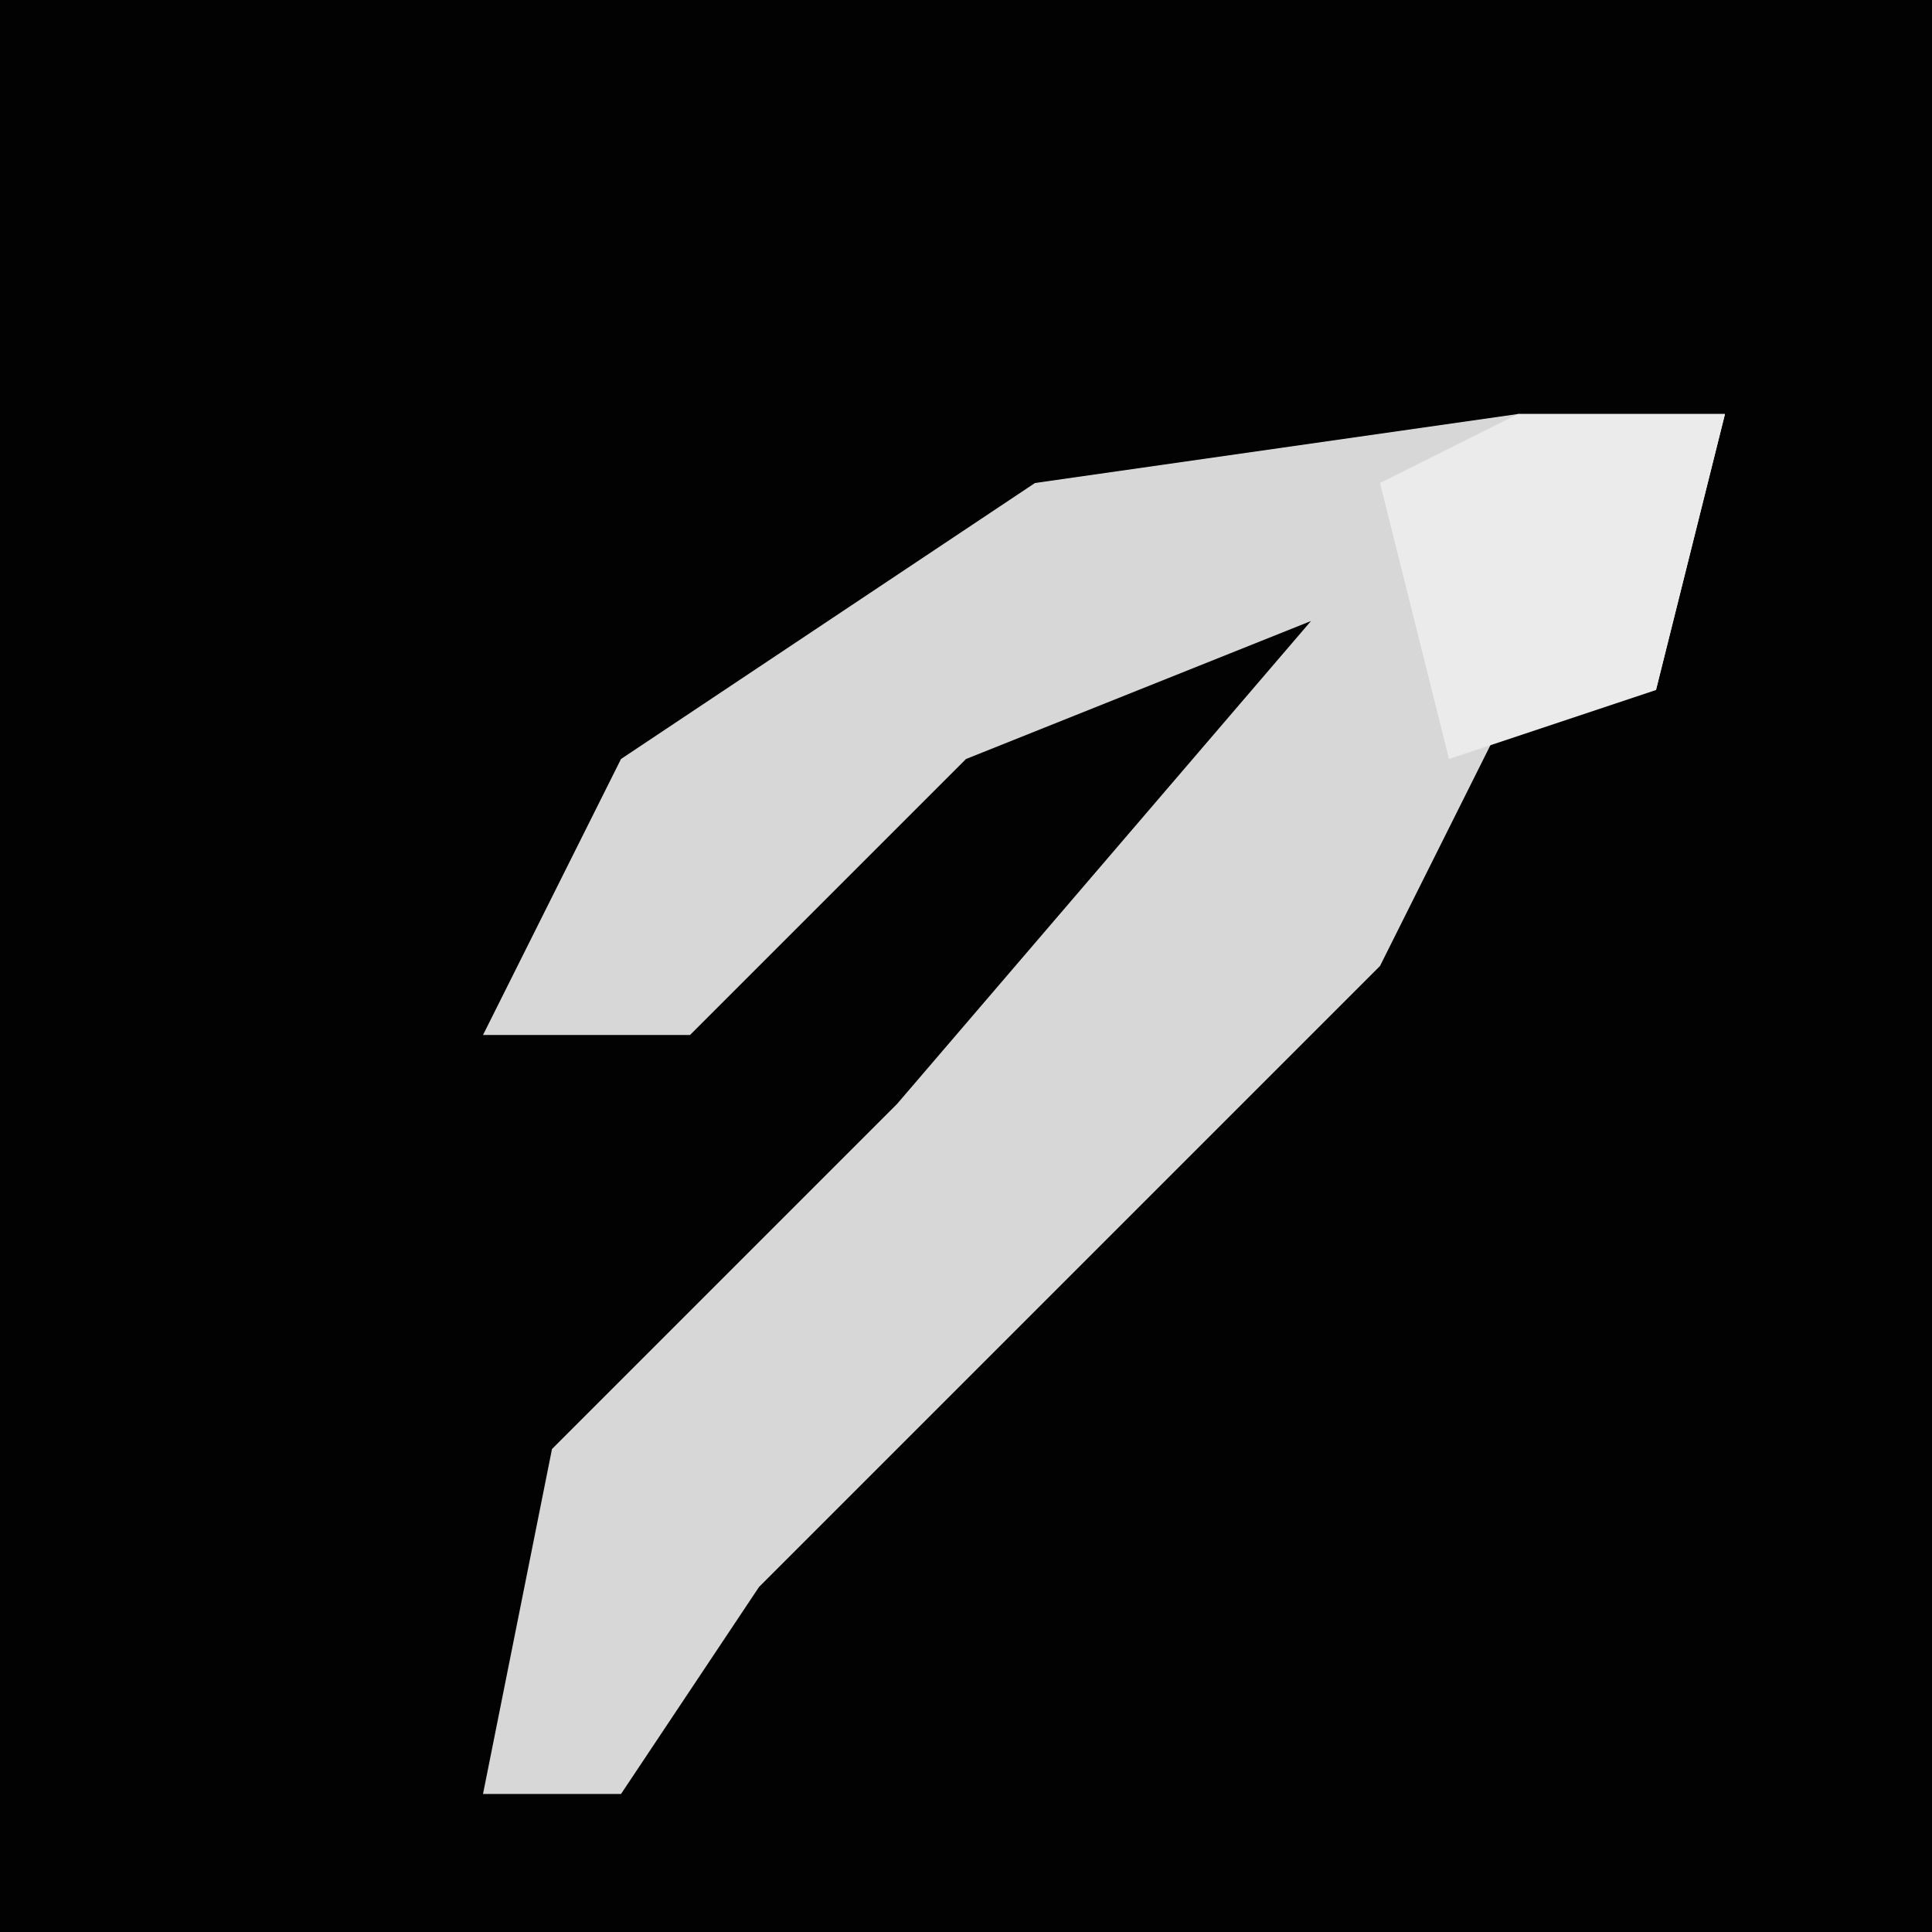 <?xml version="1.0" encoding="UTF-8"?>
<svg version="1.1" xmlns="http://www.w3.org/2000/svg" width="28" height="28">
<path d="M0,0 L28,0 L28,28 L0,28 Z " fill="#020202" transform="translate(0,0)"/>
<path d="M0,0 L3,0 L2,4 L0,4 L-2,8 L-11,17 L-13,20 L-15,20 L-14,15 L-9,10 L-3,3 L-8,5 L-12,9 L-15,9 L-13,5 L-7,1 Z " fill="#D7D7D7" transform="translate(22,6)"/>
<path d="M0,0 L3,0 L2,4 L-1,5 L-2,1 Z " fill="#EBEBEB" transform="translate(22,6)"/>
</svg>
